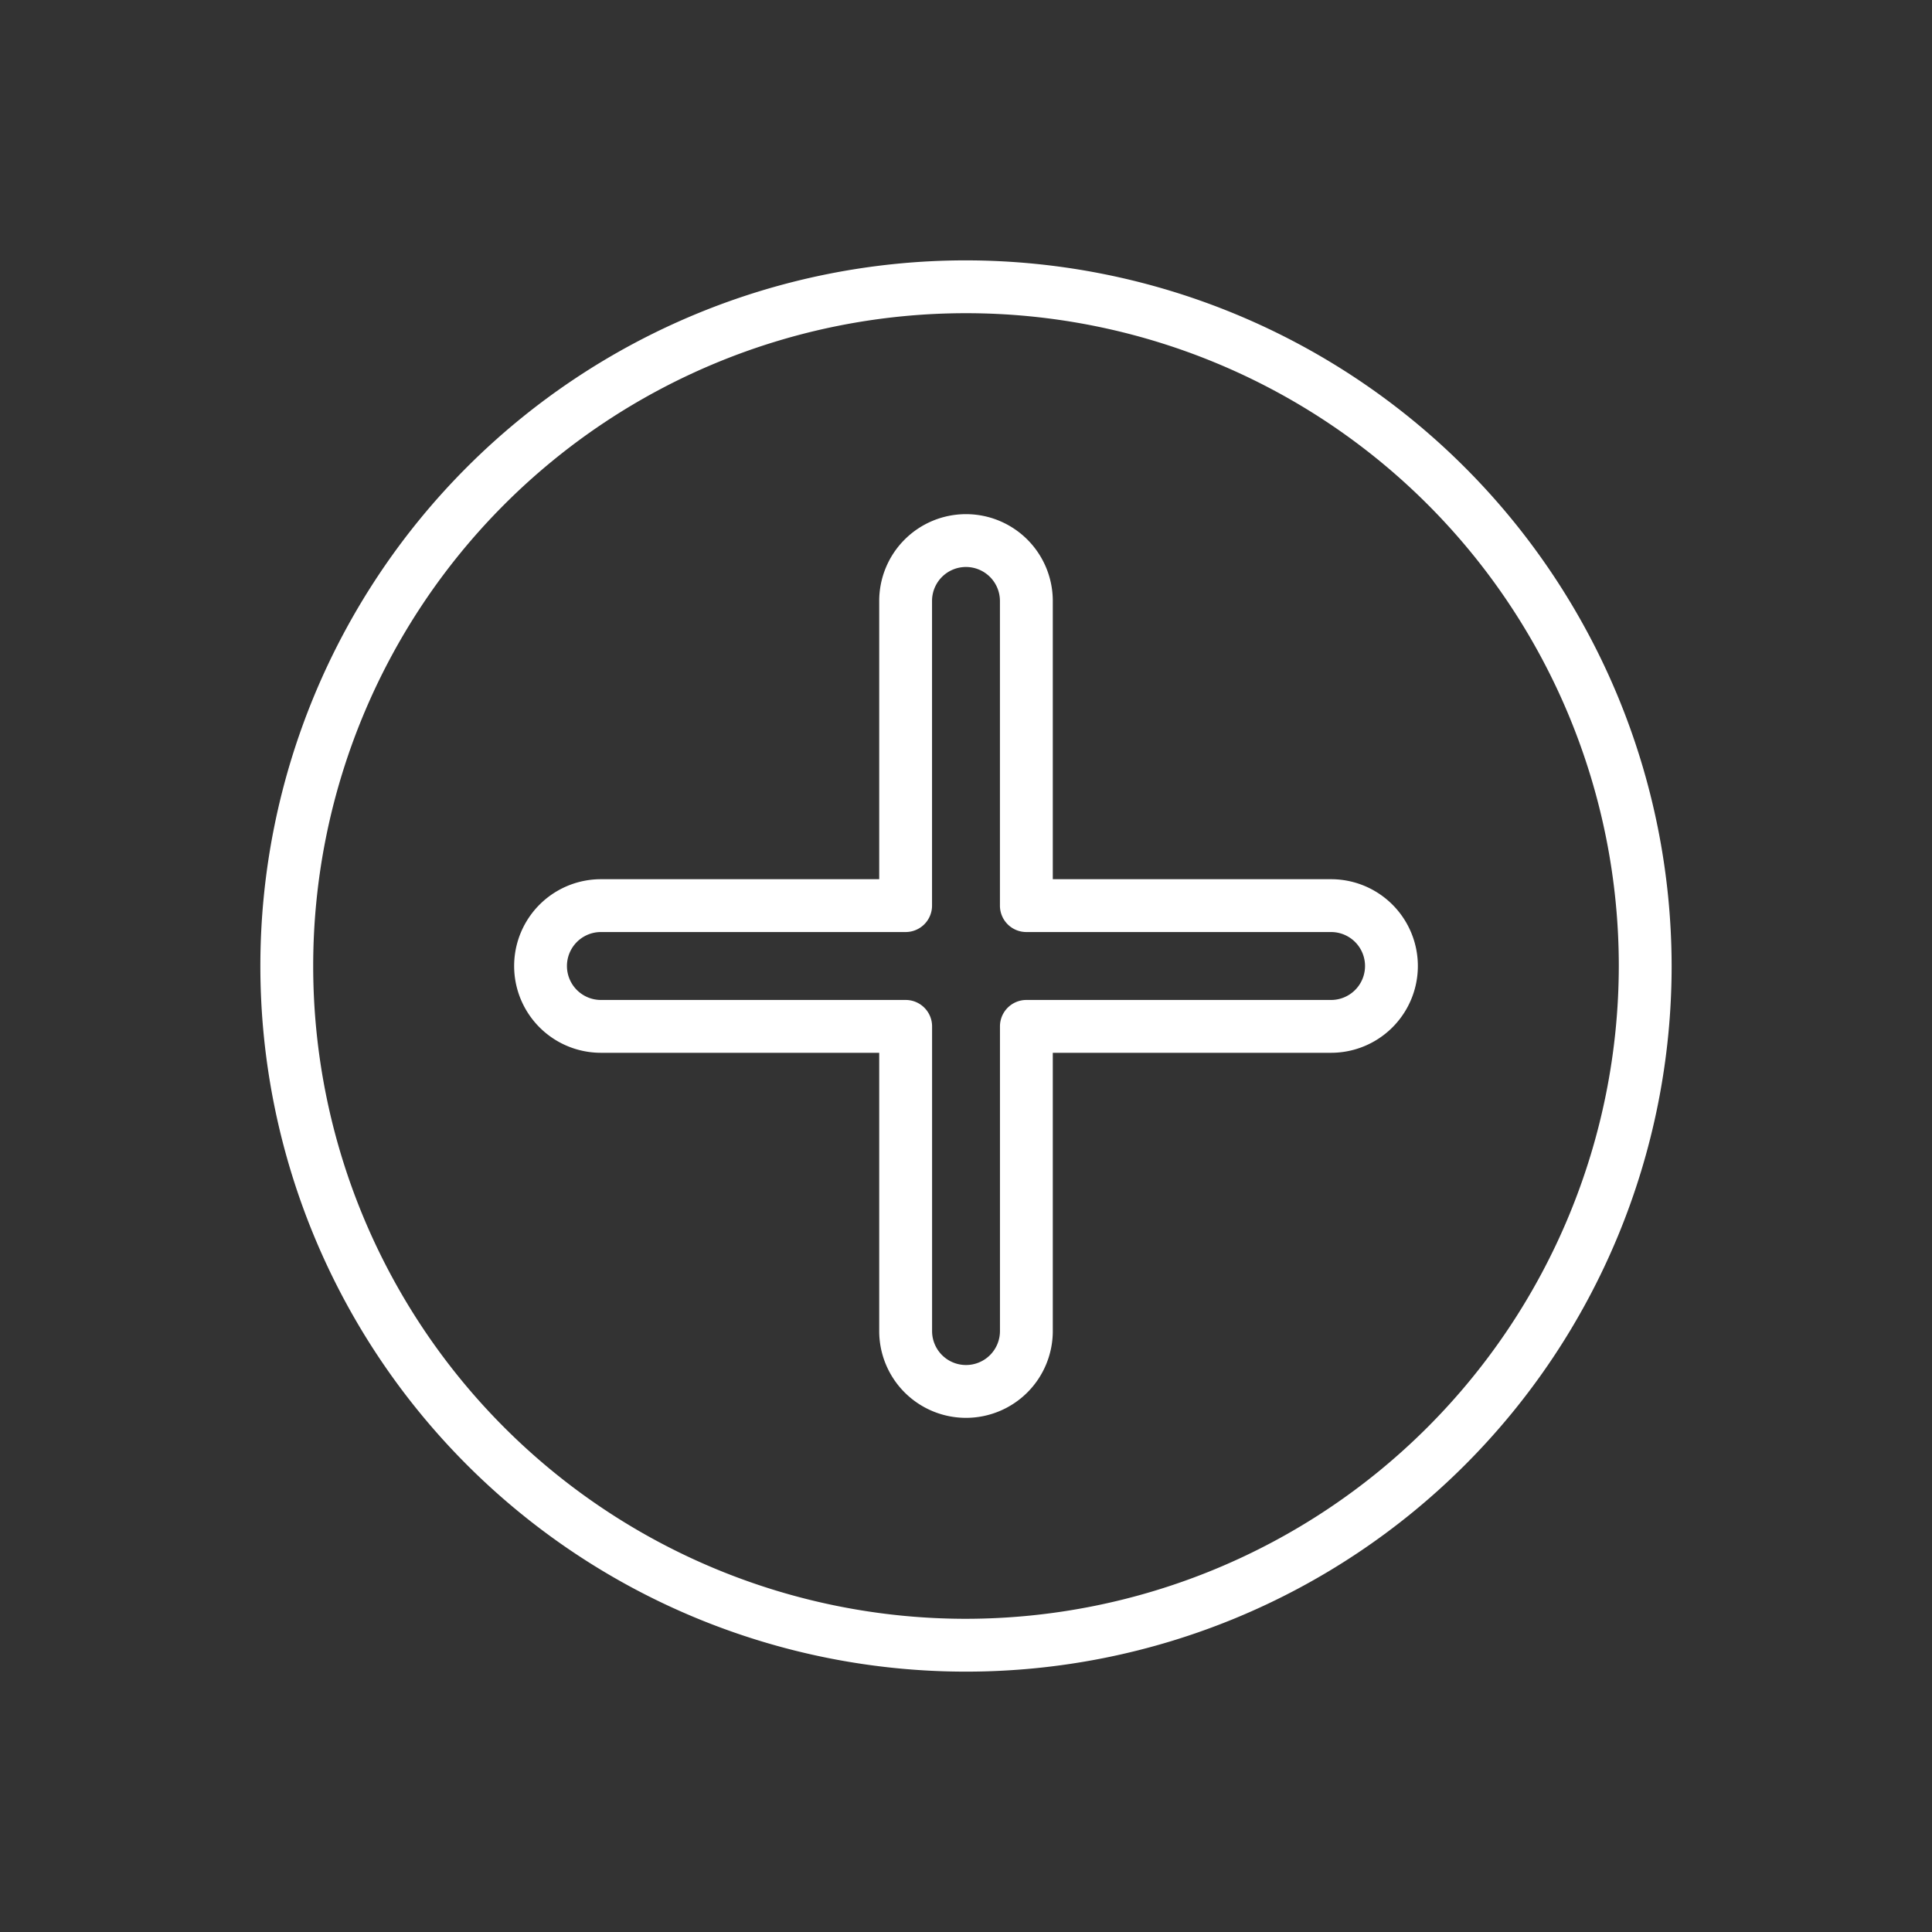 <?xml version="1.0" encoding="UTF-8"?>
<svg fill="#FFFFFF" xmlns="http://www.w3.org/2000/svg" width="512" height="512" viewBox="0 0 128 128">
	<rect x="0" y="0" width="128" height="128" fill="#333333" stroke="none"/>
	<path d="M88.187,58.25H69.75V39.813A5.751,5.751,0,0,0,64,34.064h0a5.75,5.75,0,0,0-5.75,5.75V58.25H39.813a5.75,5.75,0,0,0,0,11.5H58.25V88.187A5.75,5.75,0,0,0,64,93.936h0a5.75,5.75,0,0,0,5.75-5.75V69.75H88.187a5.75,5.75,0,1,0,0-11.5Zm0,8H68A1.751,1.751,0,0,0,66.25,68V88.187A2.248,2.248,0,0,1,64,90.436h0a2.248,2.248,0,0,1-2.247-2.249V68A1.75,1.75,0,0,0,60,66.25H39.812a2.25,2.25,0,0,1,0-4.5H60A1.75,1.75,0,0,0,61.75,60V39.813A2.248,2.248,0,0,1,64,37.564h0a2.252,2.252,0,0,1,2.248,2.249V60A1.75,1.75,0,0,0,68,61.75H88.187a2.25,2.25,0,1,1,0,4.5Z" />
	<path d="M64,17.25A46.75,46.75,0,1,0,110.75,64,46.8,46.8,0,0,0,64,17.25Zm0,90A43.25,43.25,0,1,1,107.25,64,43.3,43.3,0,0,1,64,107.25Z" />
</svg>
